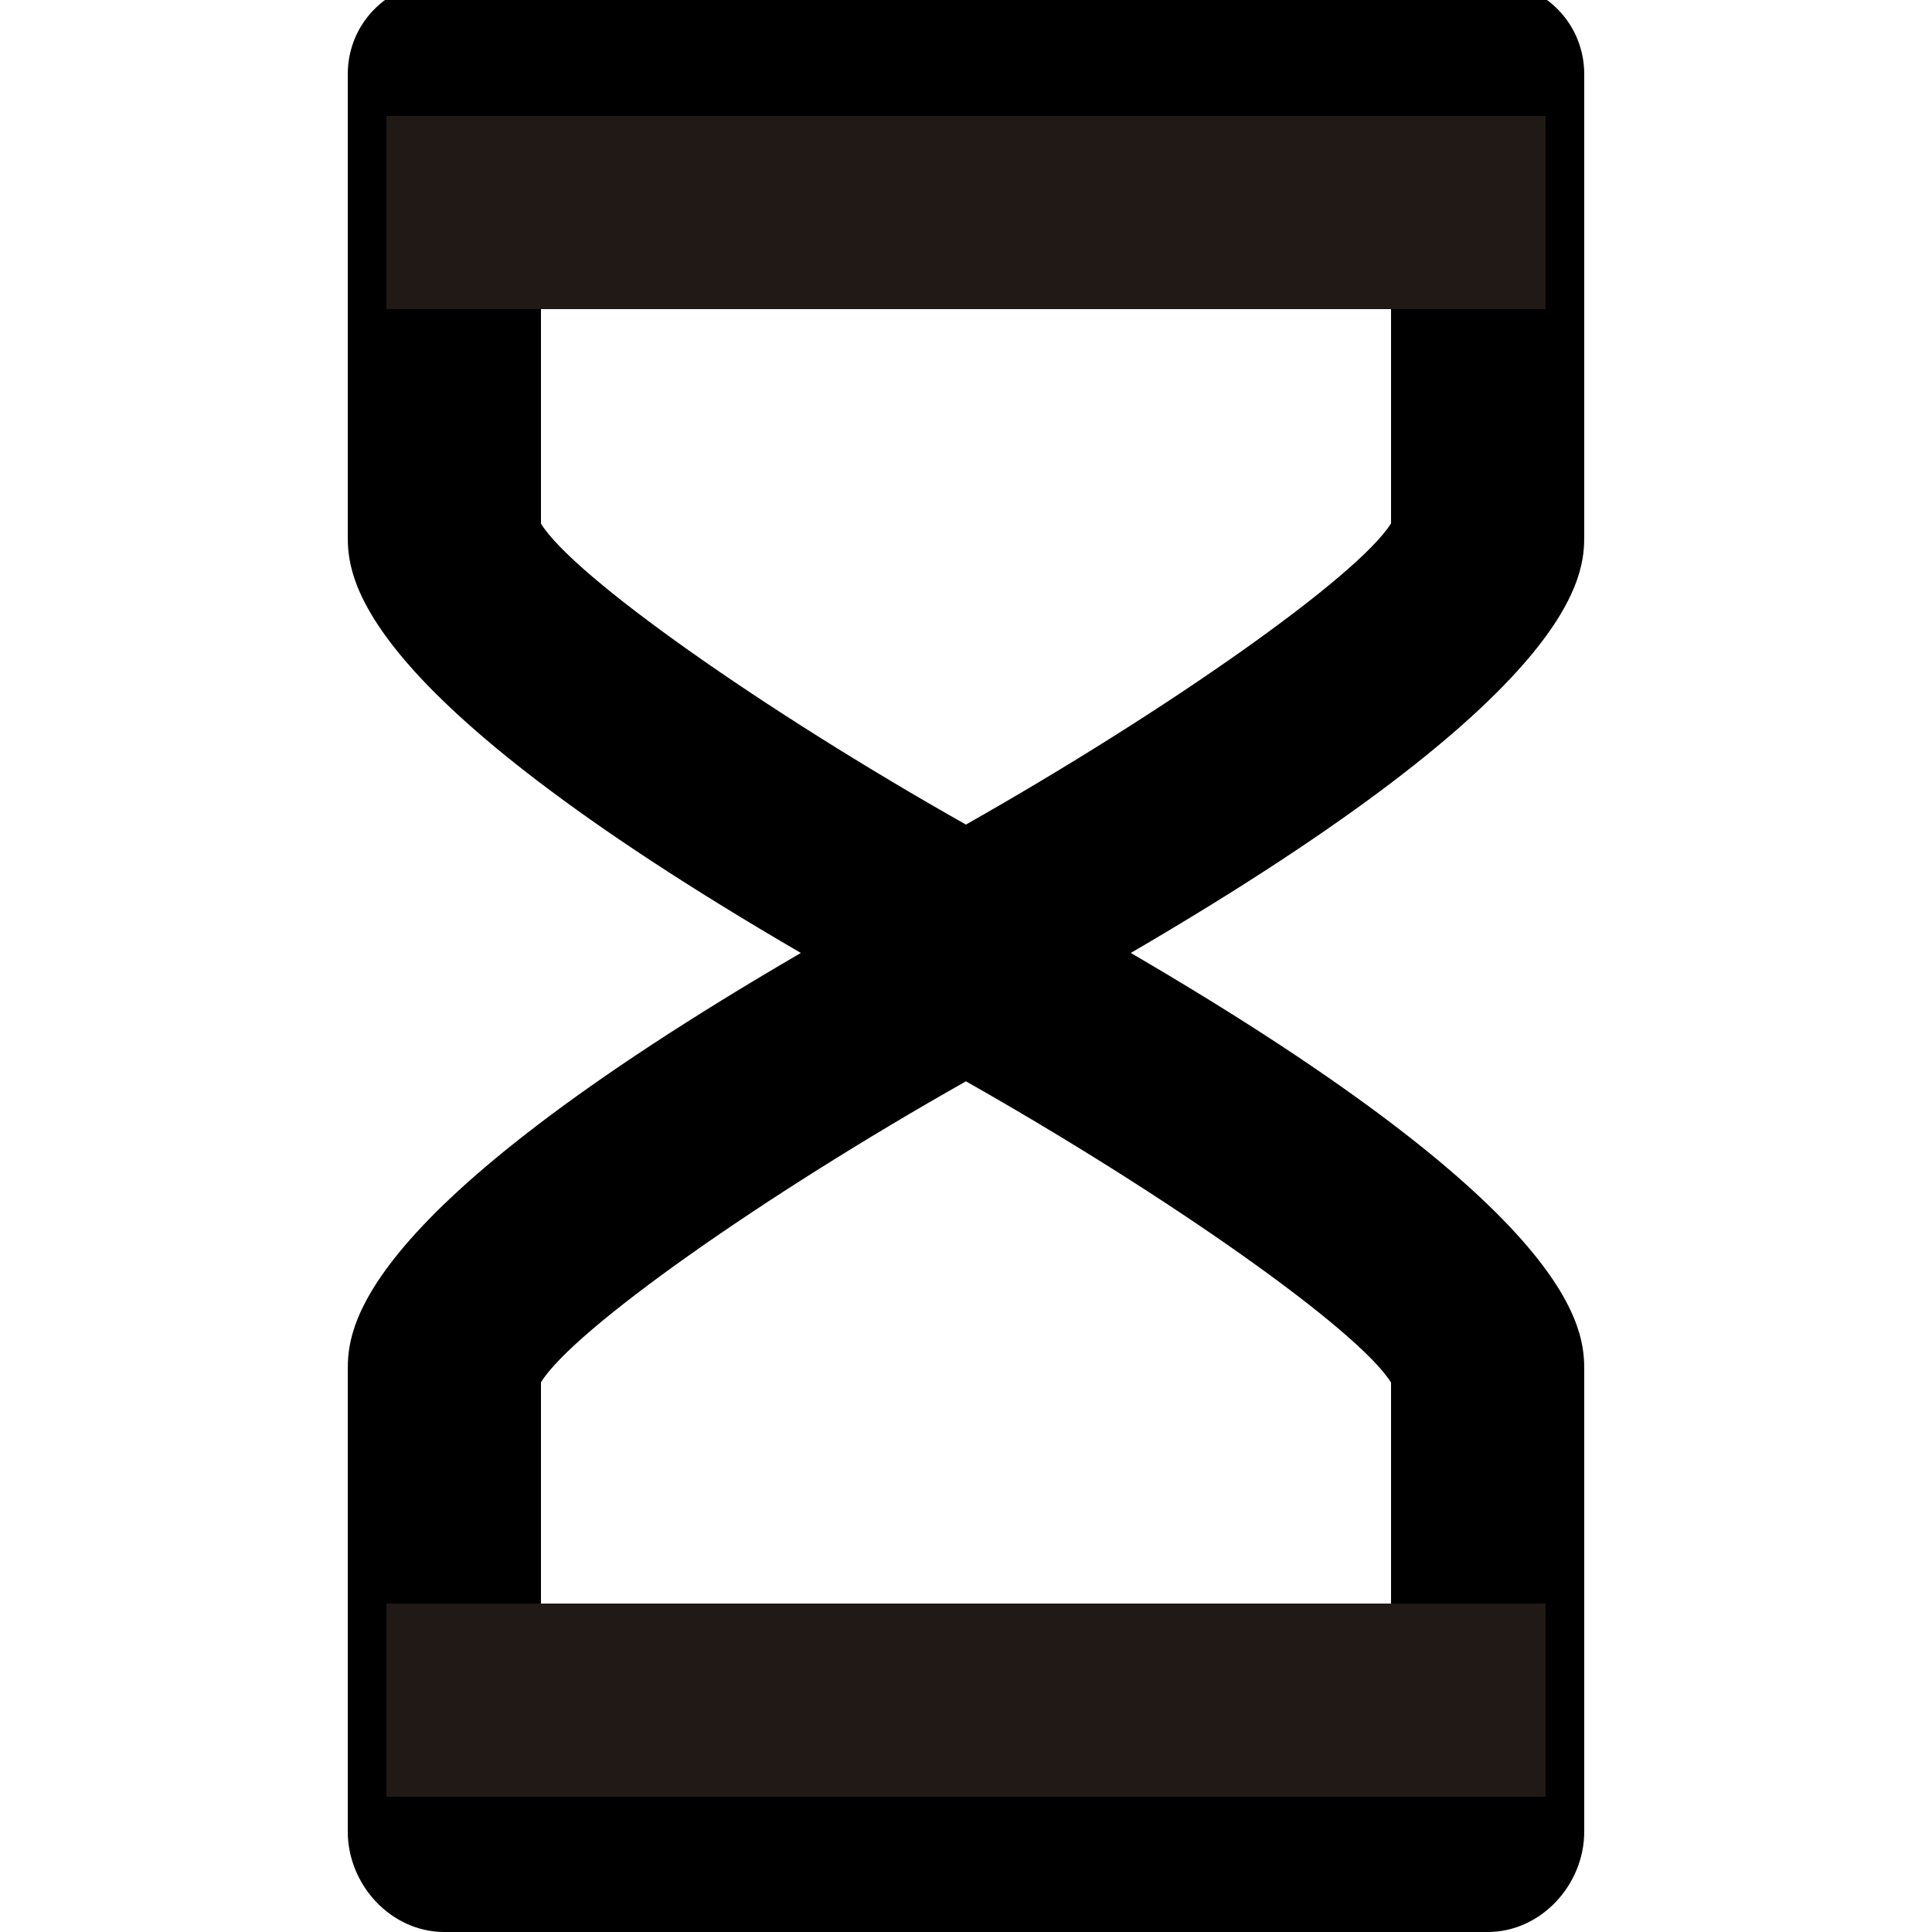 <?xml version="1.0" encoding="utf-8"?>
<!-- Generator: Adobe Illustrator 16.0.0, SVG Export Plug-In . SVG Version: 6.00 Build 0)  -->
<!DOCTYPE svg PUBLIC "-//W3C//DTD SVG 1.1//EN" "http://www.w3.org/Graphics/SVG/1.1/DTD/svg11.dtd">
<svg version="1.1" xmlns="http://www.w3.org/2000/svg" xmlns:xlink="http://www.w3.org/1999/xlink" x="0px" y="0px" width="100px"
	 height="100px" viewBox="0 0 100 100" enable-background="new 0 0 100 100" xml:space="preserve">
<g id="Layer_3" display="none">
</g>
<g id="Your_Icon">
</g>
<g id="Layer_4">
	<g>
		<path fill="none" d="M28,71.547V83h44V71.56c-1.704-2.73-11.45-9.615-22.003-15.59C39.434,61.935,29.687,68.817,28,71.547z"/>
		<path fill="none" d="M28,27.103c1.686,2.73,11.434,9.613,21.996,15.578C60.552,36.702,70.297,29.817,72,27.09V16H28V27.103z"/>
		<polygon fill="#211915" points="20,83 20,93 80,93 80,83 72,83 28,83 		"/>
		<path d="M82,27.68V3.85C82,1.089,79.761-1,77-1H23c-2.761,0-5,2.089-5,4.85v23.83c0,2.057,0.02,8.007,23.452,21.645
			C18.02,62.963,18,68.913,18,70.97V94.8c0,2.761,2.239,5.2,5,5.2h54c2.761,0,5-2.439,5-5.2V70.97c0-2.045-0.019-7.962-23.47-21.645
			C81.981,35.642,82,29.725,82,27.68z M72,71.56V83h8v10H20V83h8V71.547c1.687-2.73,11.434-9.613,21.997-15.578
			C60.55,61.945,70.296,68.83,72,71.56z M72,27.09c-1.703,2.727-11.448,9.612-22.004,15.59C39.434,36.715,29.686,29.833,28,27.103
			V16h-8V6h60v10h-8V27.09z"/>
		<polygon fill="#211915" points="80,6 20,6 20,16 28,16 72,16 80,16 		"/>
	</g>
</g>
</svg>
